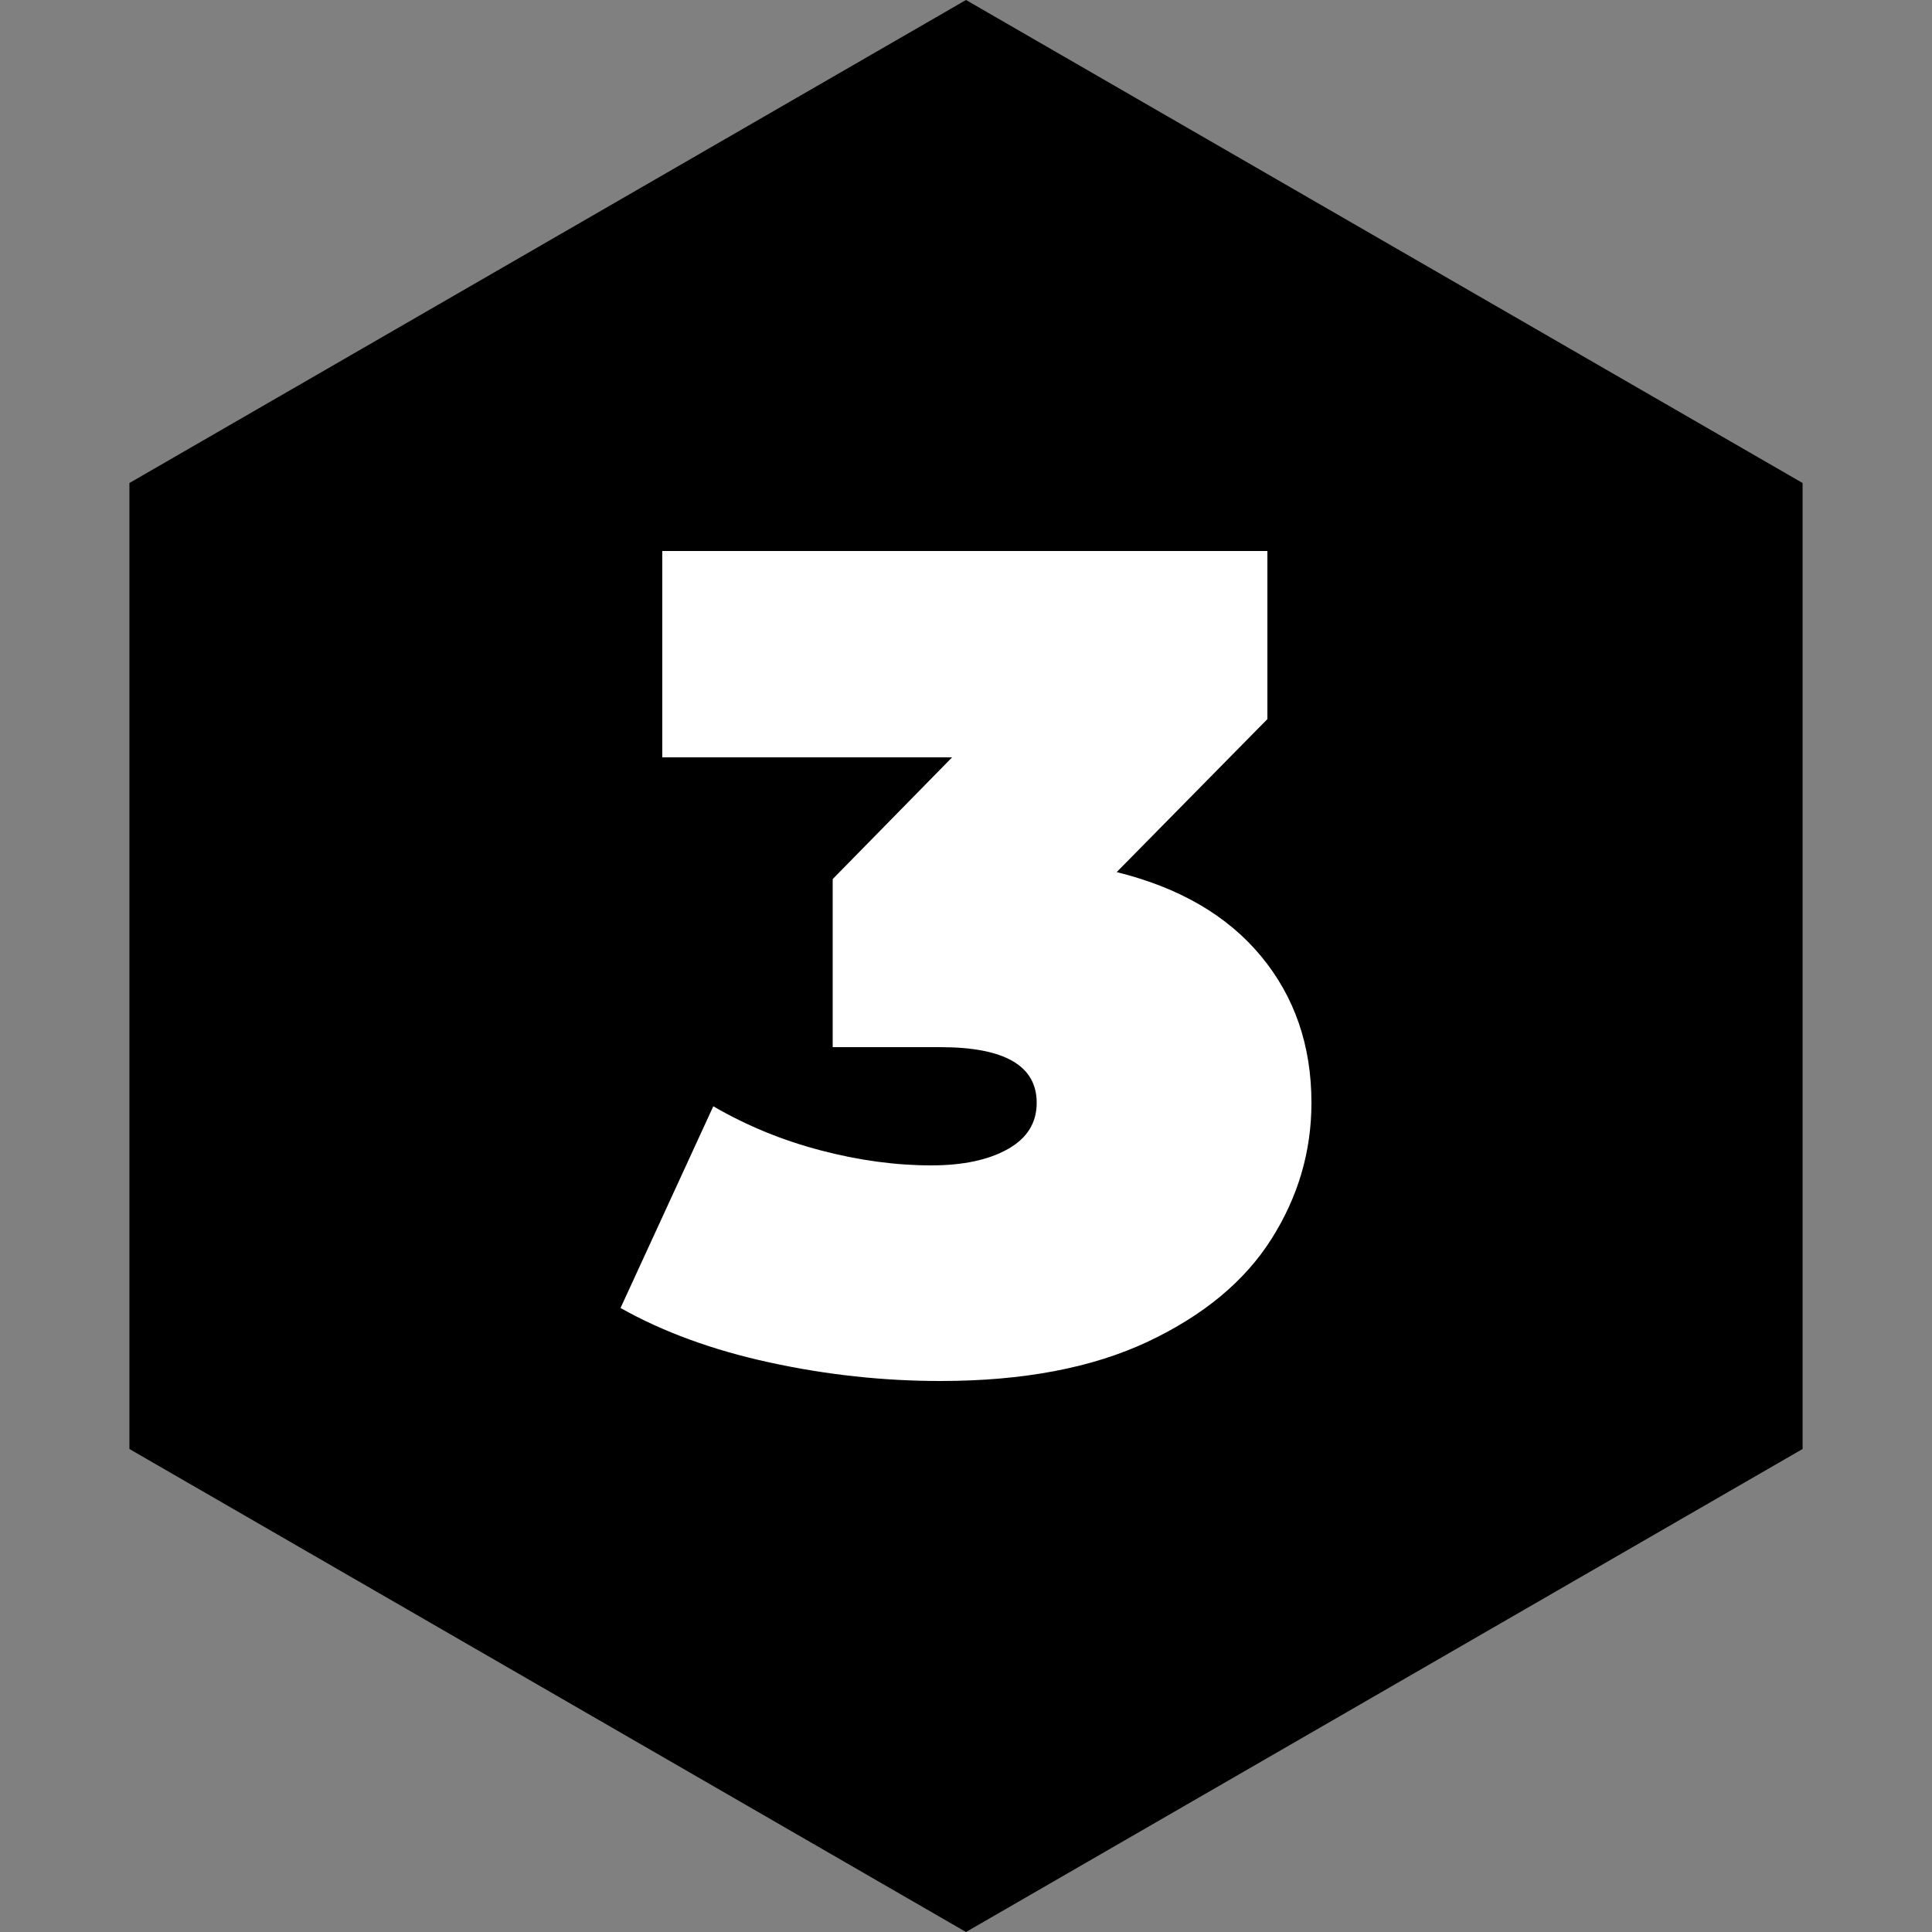 <?xml version="1.0" encoding="utf-8"?>
<!-- Generator: Adobe Illustrator 19.0.0, SVG Export Plug-In . SVG Version: 6.00 Build 0)  -->
<svg version="1.1" id="Layer_1" xmlns="http://www.w3.org/2000/svg" xmlns:xlink="http://www.w3.org/1999/xlink" x="0px" y="0px"
	 width="100px" height="100px" viewBox="0 0 100 100" enable-background="new 0 0 100 100" xml:space="preserve">
<rect x="0" y="0" width="100" height="100" fill="#808080" stroke="none"/>
<polygon id="XMLID_1_" points="6.699,75 6.699,25 50,0 93.301,25 93.301,75 50,100 "/>
<g id="XMLID_2_">
	<g id="XMLID_29_">
		<path id="XMLID_30_" fill="#FFFFFF" d="M65.27,49.49c1.74,2.1,2.61,4.63,2.61,7.59c0,2.52-0.69,4.87-2.07,7.05
			c-1.38,2.181-3.51,3.95-6.39,5.31c-2.881,1.359-6.461,2.04-10.74,2.04c-2.961,0-5.91-0.32-8.851-0.96
			c-2.939-0.639-5.51-1.579-7.71-2.819l4.801-10.44c1.719,1,3.569,1.761,5.55,2.28c1.979,0.521,3.89,0.779,5.729,0.779
			c1.64,0,2.96-0.279,3.96-0.84c1-0.56,1.5-1.359,1.5-2.399c0-1.92-1.66-2.88-4.979-2.88H43.1v-8.7l6.18-6.3h-15V28.52H65.6v8.7
			l-7.8,7.92C61.04,45.941,63.53,47.39,65.27,49.49z"/>
	</g>
</g>
</svg>
